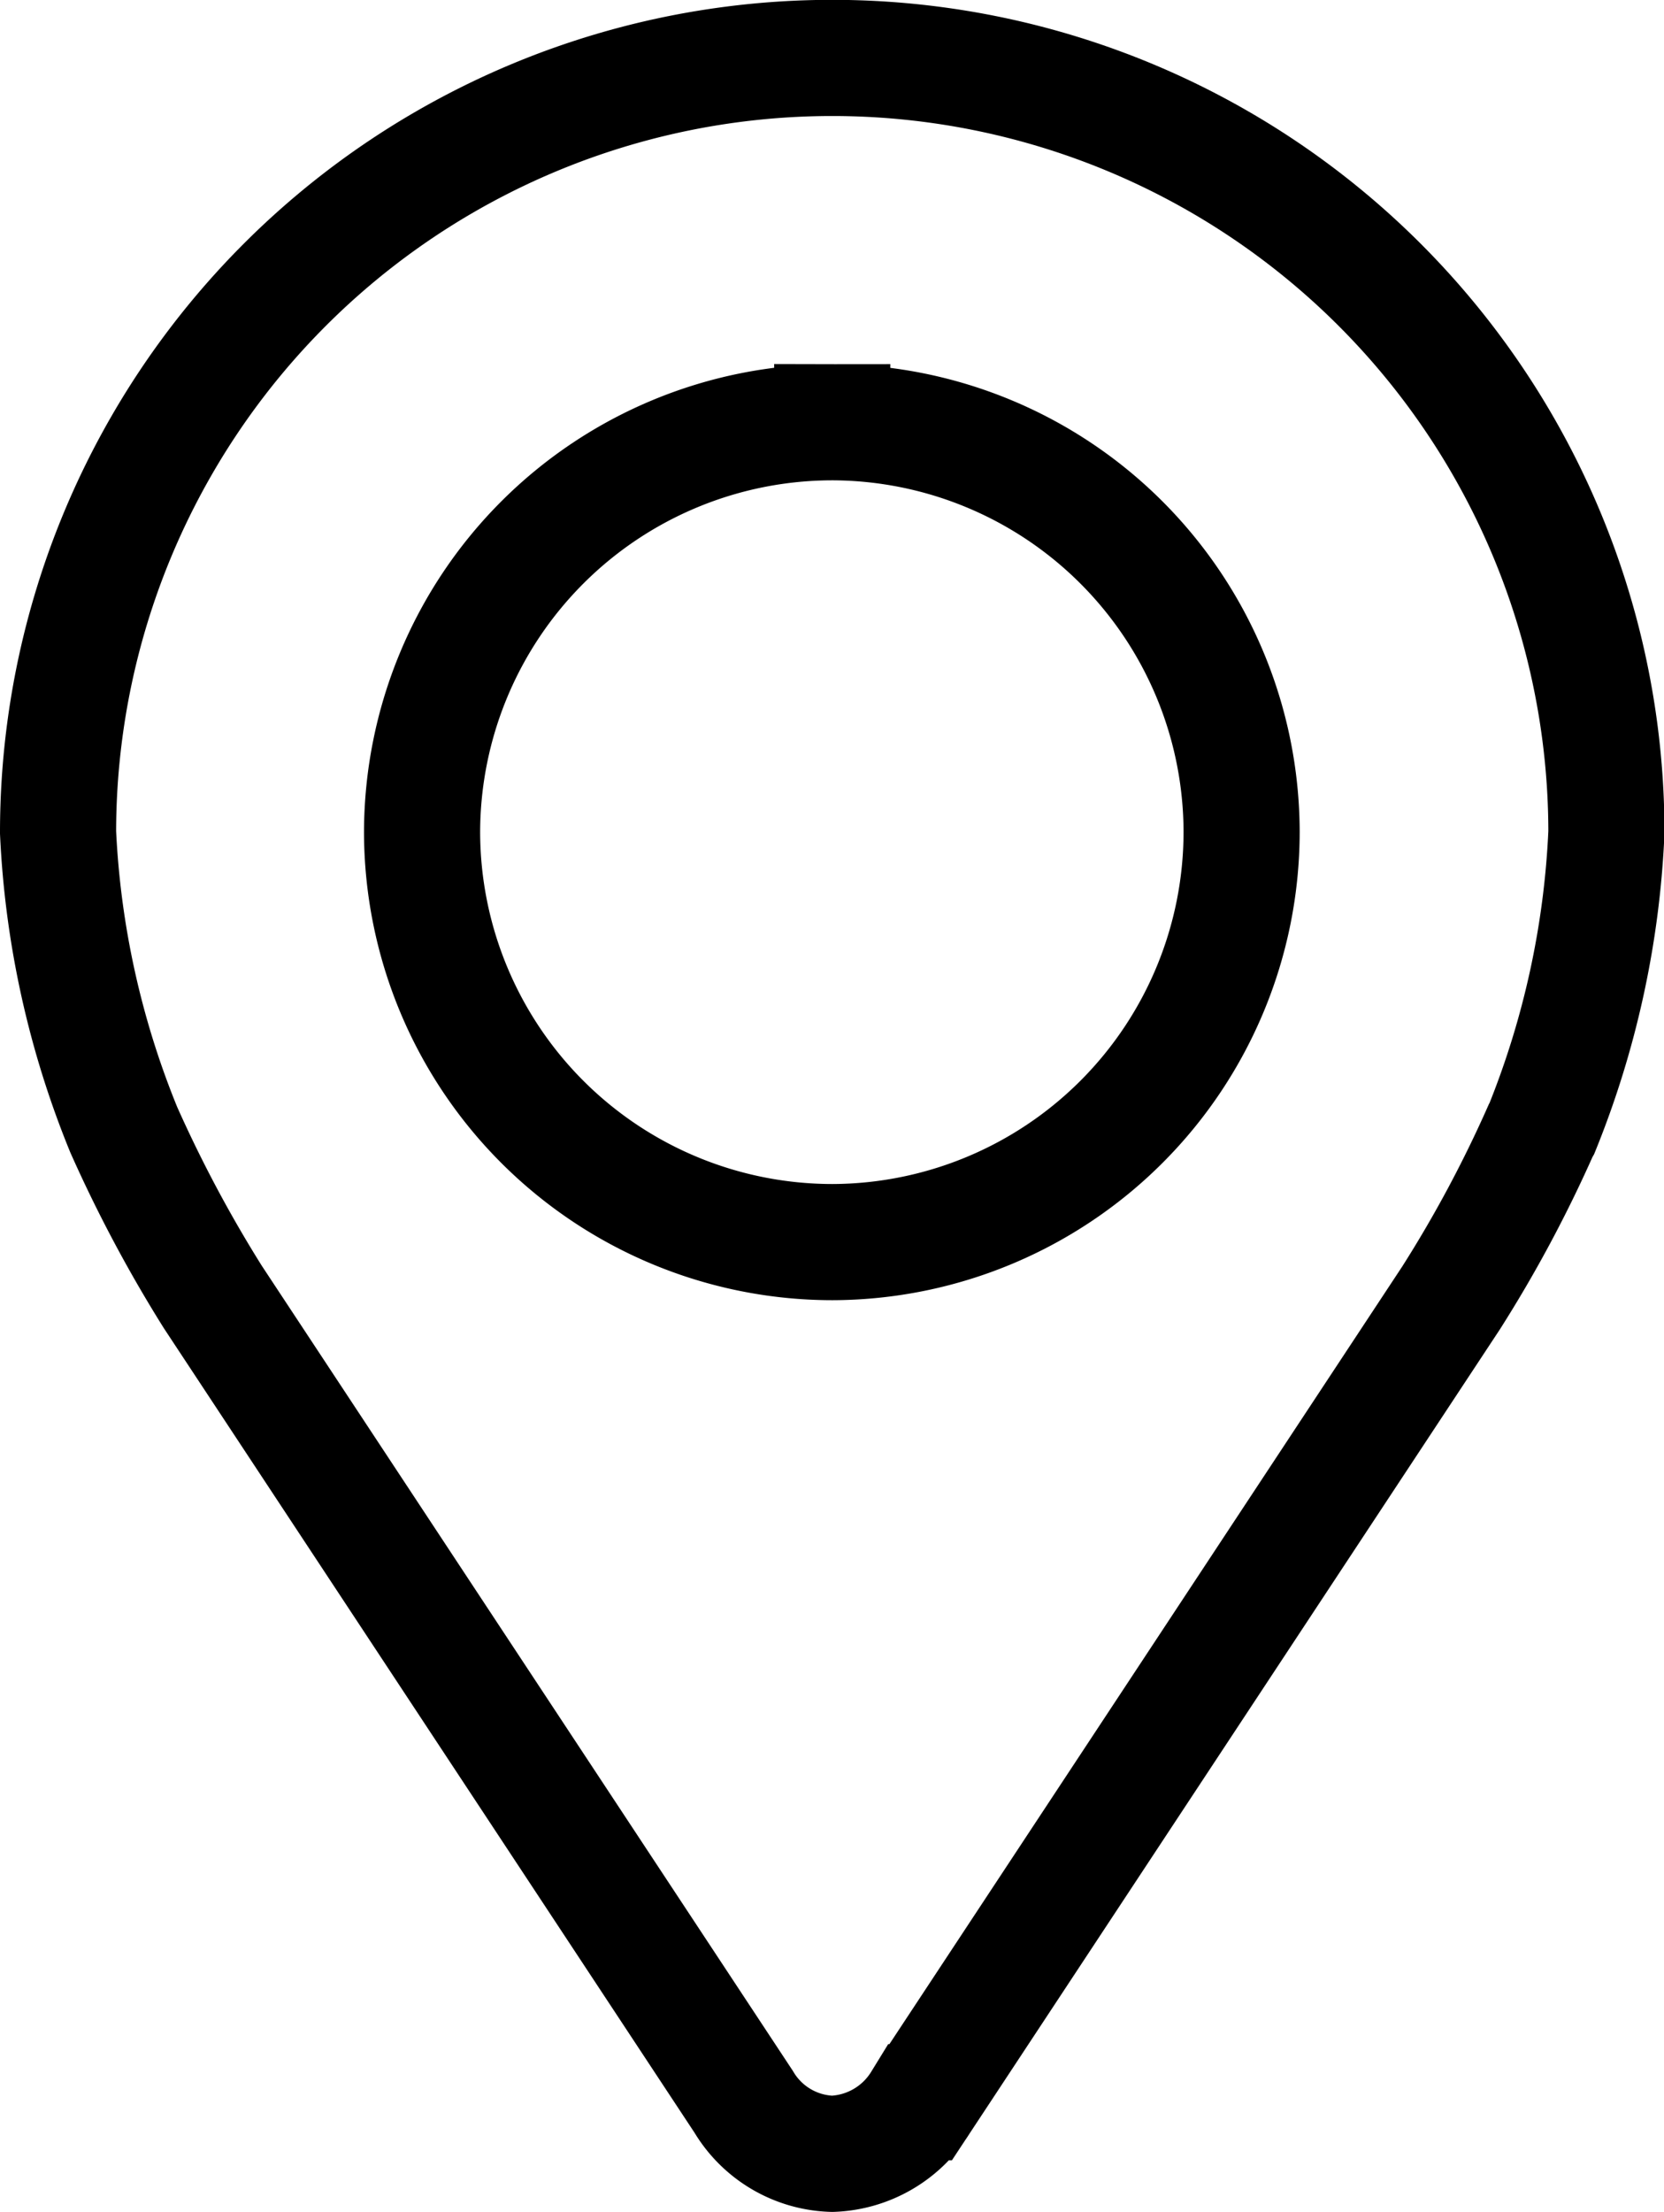 <svg xmlns="http://www.w3.org/2000/svg" width="10.747" height="14.28" viewBox="0 0 10.747 14.28"><path data-name="Subtraction 5" d="M5.375 13.905a.689.689 0 01-.572-.336L1.375 8.374a8.66 8.66 0 01-.576-1.081 5.775 5.775 0 01-.424-1.919 5 5 0 015-5 5 5 0 015 5 5.772 5.772 0 01-.417 1.912l-.007.012a8.234 8.234 0 01-.579 1.081l-3.426 5.193a.7.7 0 01-.571.333zm0-11.179a2.651 2.651 0 00-2.649 2.646 2.651 2.651 0 002.649 2.647 2.65 2.65 0 002.644-2.647 2.65 2.65 0 00-2.644-2.646z" fill="none" stroke="#000" stroke-width=".75"/></svg>